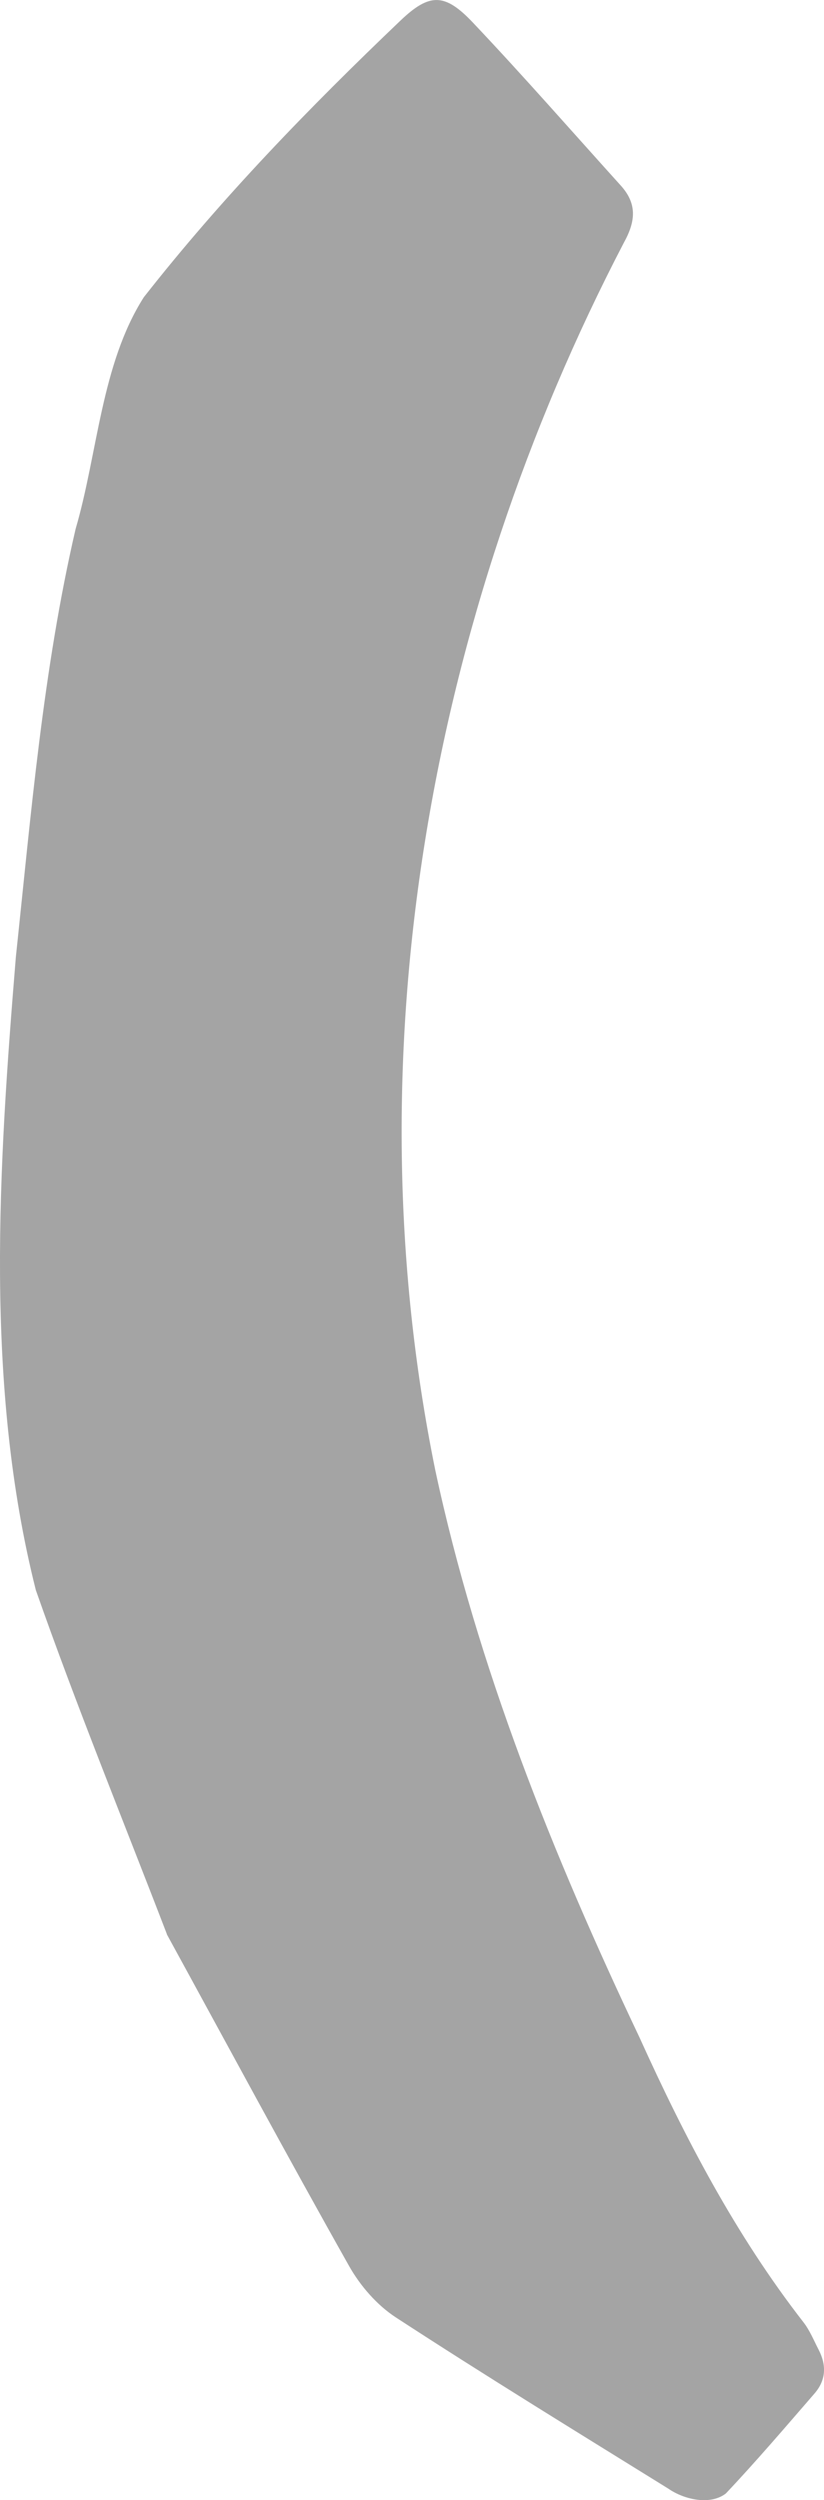 <?xml version="1.0" encoding="UTF-8"?>
<svg id="_レイヤー_2" data-name="レイヤー 2" xmlns="http://www.w3.org/2000/svg" viewBox="0 0 64.41 195.3">
  <defs>
    <style>
      .cls-1 {
        fill: #a4a4a4;
      }
    </style>
  </defs>
  <g id="parts">
    <path class="cls-1" d="M13.05,151.1c-3.43-8.92-7.07-17.83-10.25-26.89C-1.24,108.17-.1,91.11,1.24,74.75c1.19-11.19,2.12-22.43,4.67-33.43,1.73-5.91,2-12.88,5.33-18.1C17.32,15.47,24.16,8.42,31.28,1.63c2.3-2.2,3.49-2.19,5.7,.15,3.94,4.16,7.71,8.47,11.55,12.72,1.27,1.41,1.17,2.77,.24,4.45-15.19,29.15-21.34,63.49-14.75,95.87,3.29,15.4,9.23,30.14,15.96,44.32,3.55,7.84,7.51,15.43,12.82,22.26,.5,.64,.81,1.42,1.19,2.15,.62,1.2,.59,2.37-.32,3.42-2.28,2.63-4.54,5.28-6.93,7.81-1.21,.94-3.25,.49-4.49-.37-7.13-4.42-14.29-8.81-21.32-13.39-1.47-.96-2.78-2.47-3.65-4.02-4.82-8.55-9.47-17.19-14.24-25.9Z"/>
  </g>
</svg>